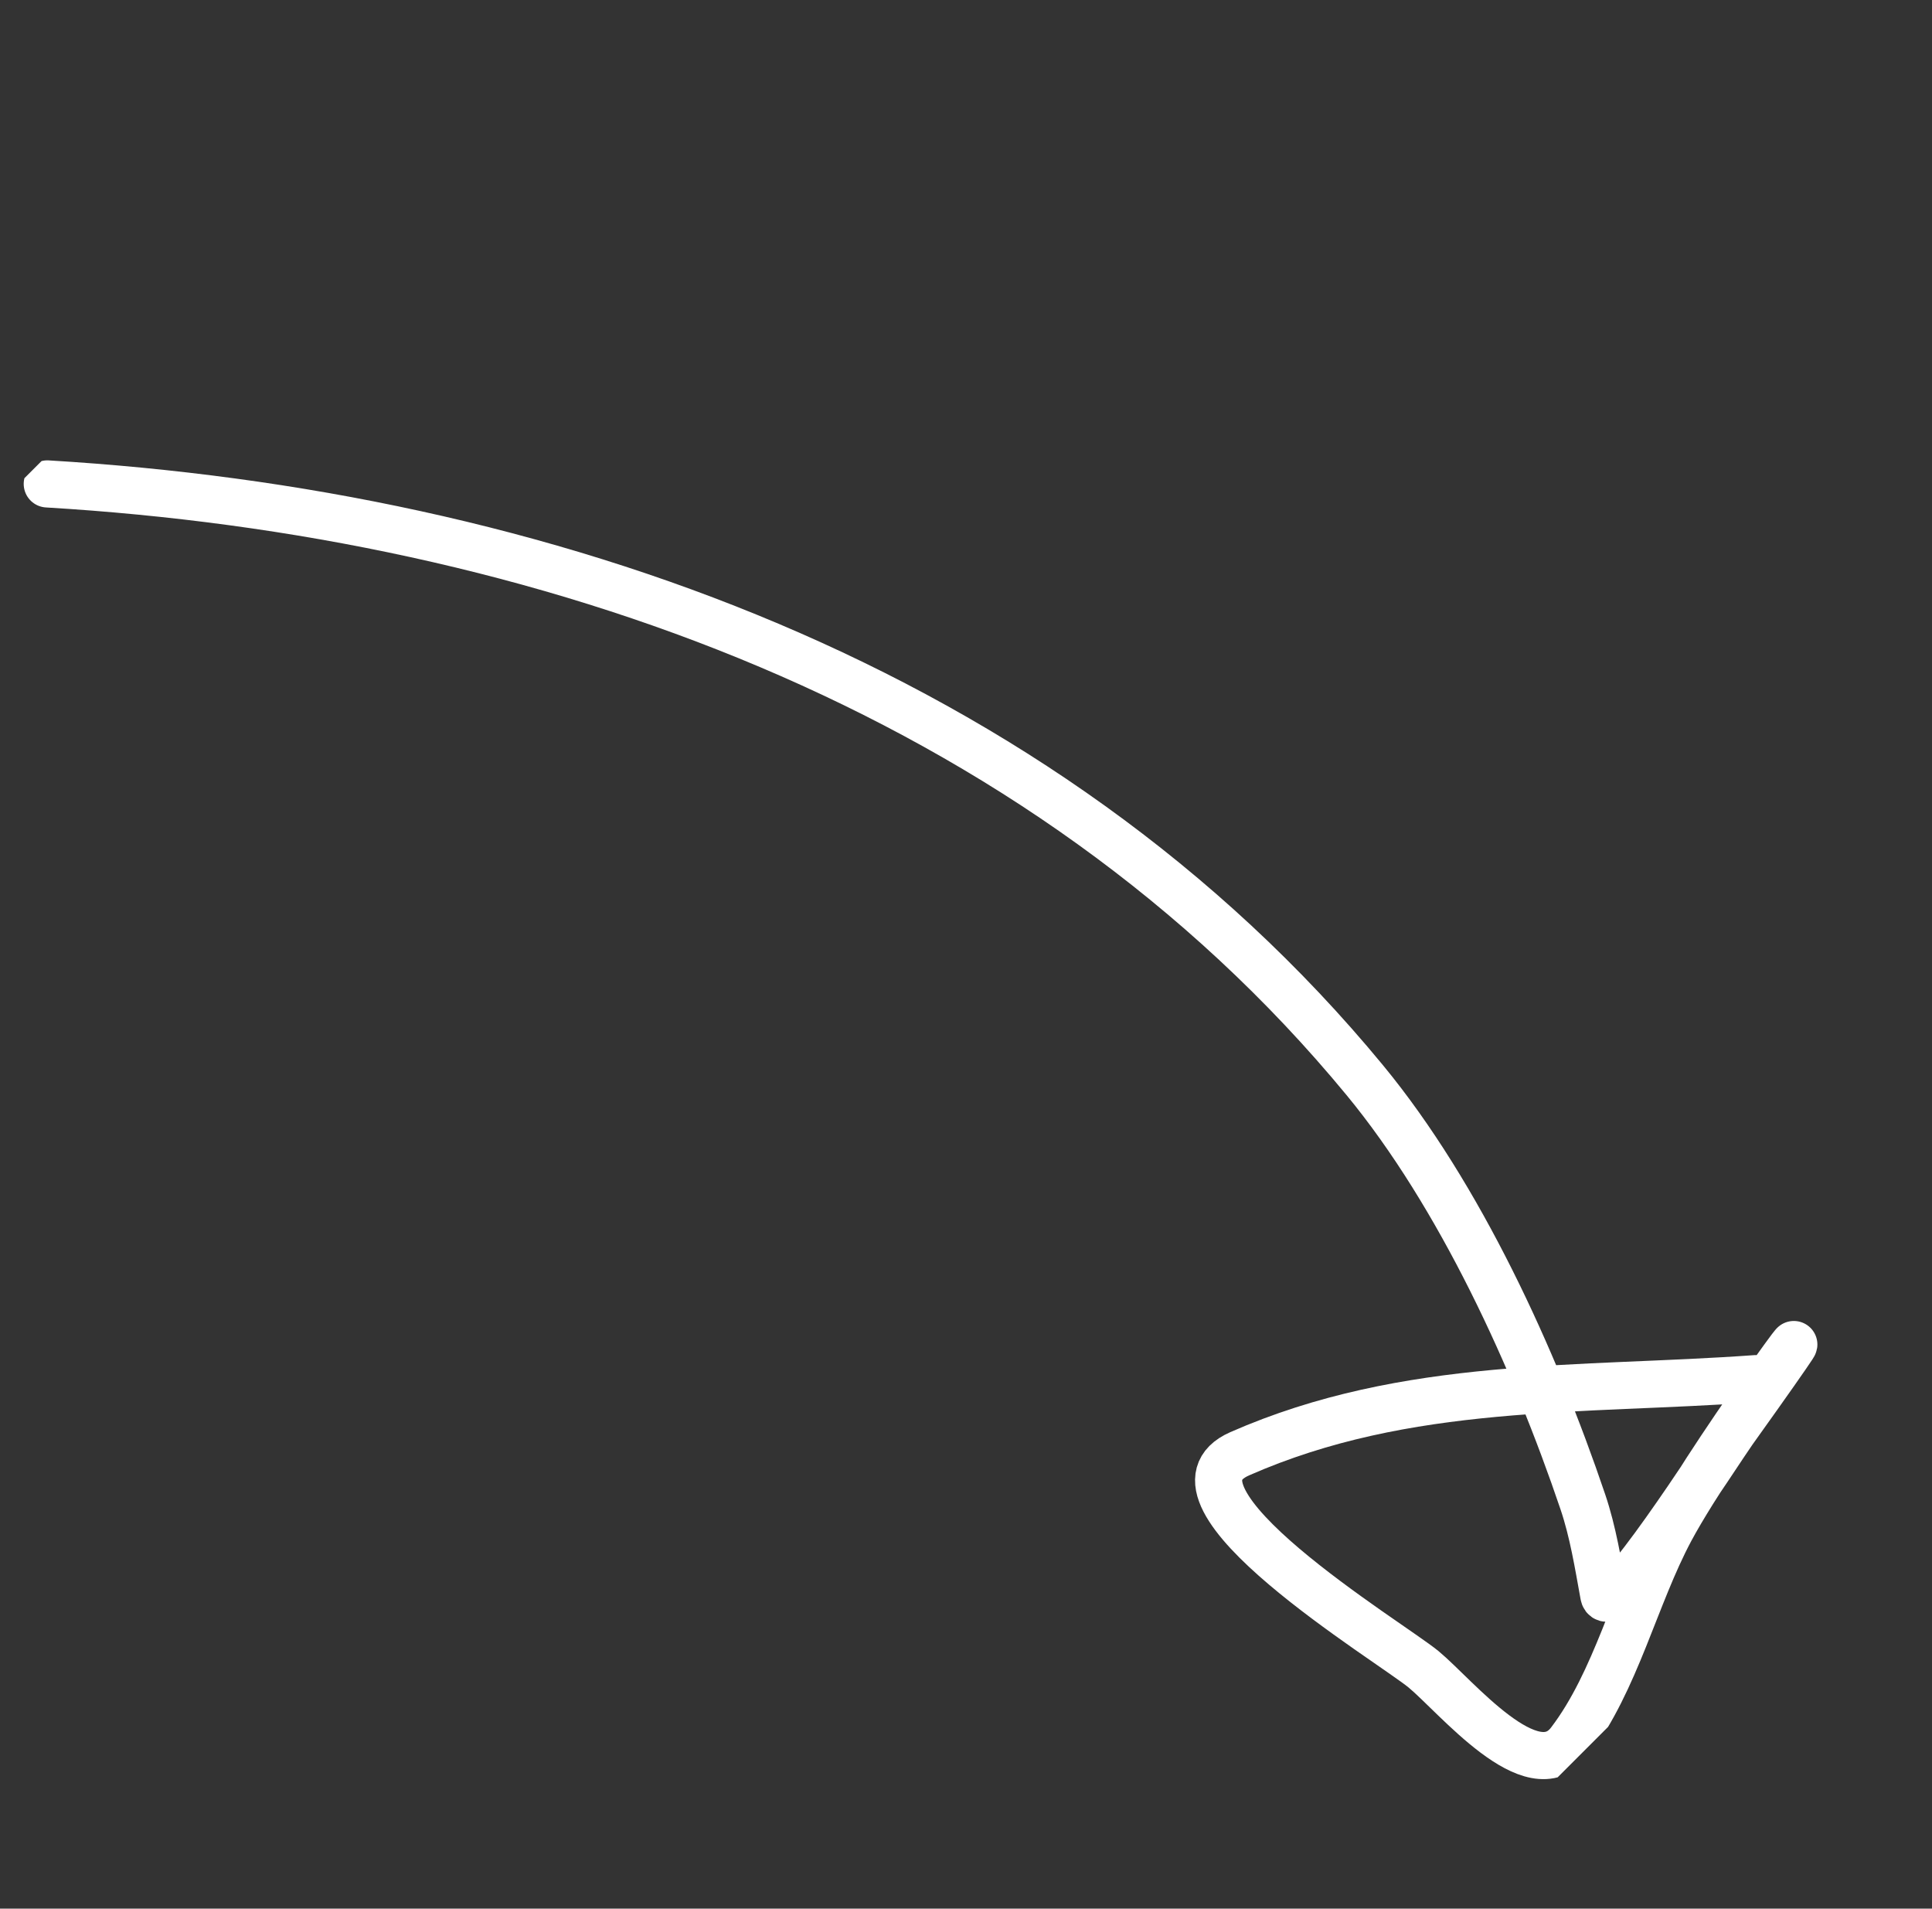 <svg width="82" height="81" viewBox="0 0 82 81" fill="none" xmlns="http://www.w3.org/2000/svg">
<rect x="0" y="0" width="82" height="81" fill="#333333" stroke="none"/>
<g clip-path="url(#clip0_4002_597)">
<path d="M2.006 20.537C22.938 21.787 44.144 29.126 57.926 45.842C61.961 50.737 65.129 57.669 67.181 63.737C67.614 65.019 67.826 66.361 68.069 67.691C68.291 68.906 72.97 61.562 73.559 60.737C79.862 51.921 72.866 61.256 70.907 64.916C69.386 67.757 68.595 71.336 66.629 73.918C65.046 75.997 61.788 71.973 60.419 70.843C59.012 69.682 48.657 63.435 52.619 61.695C59.727 58.572 67.053 59.049 74.528 58.508" stroke="white" stroke-width="2" stroke-linecap="round"/>
</g>
<defs>
<clipPath id="clip0_4002_597">
<rect width="85" height="29" fill="white" transform="translate(60.708 80.831) rotate(-135)"/>
</clipPath>
</defs>
</svg>
